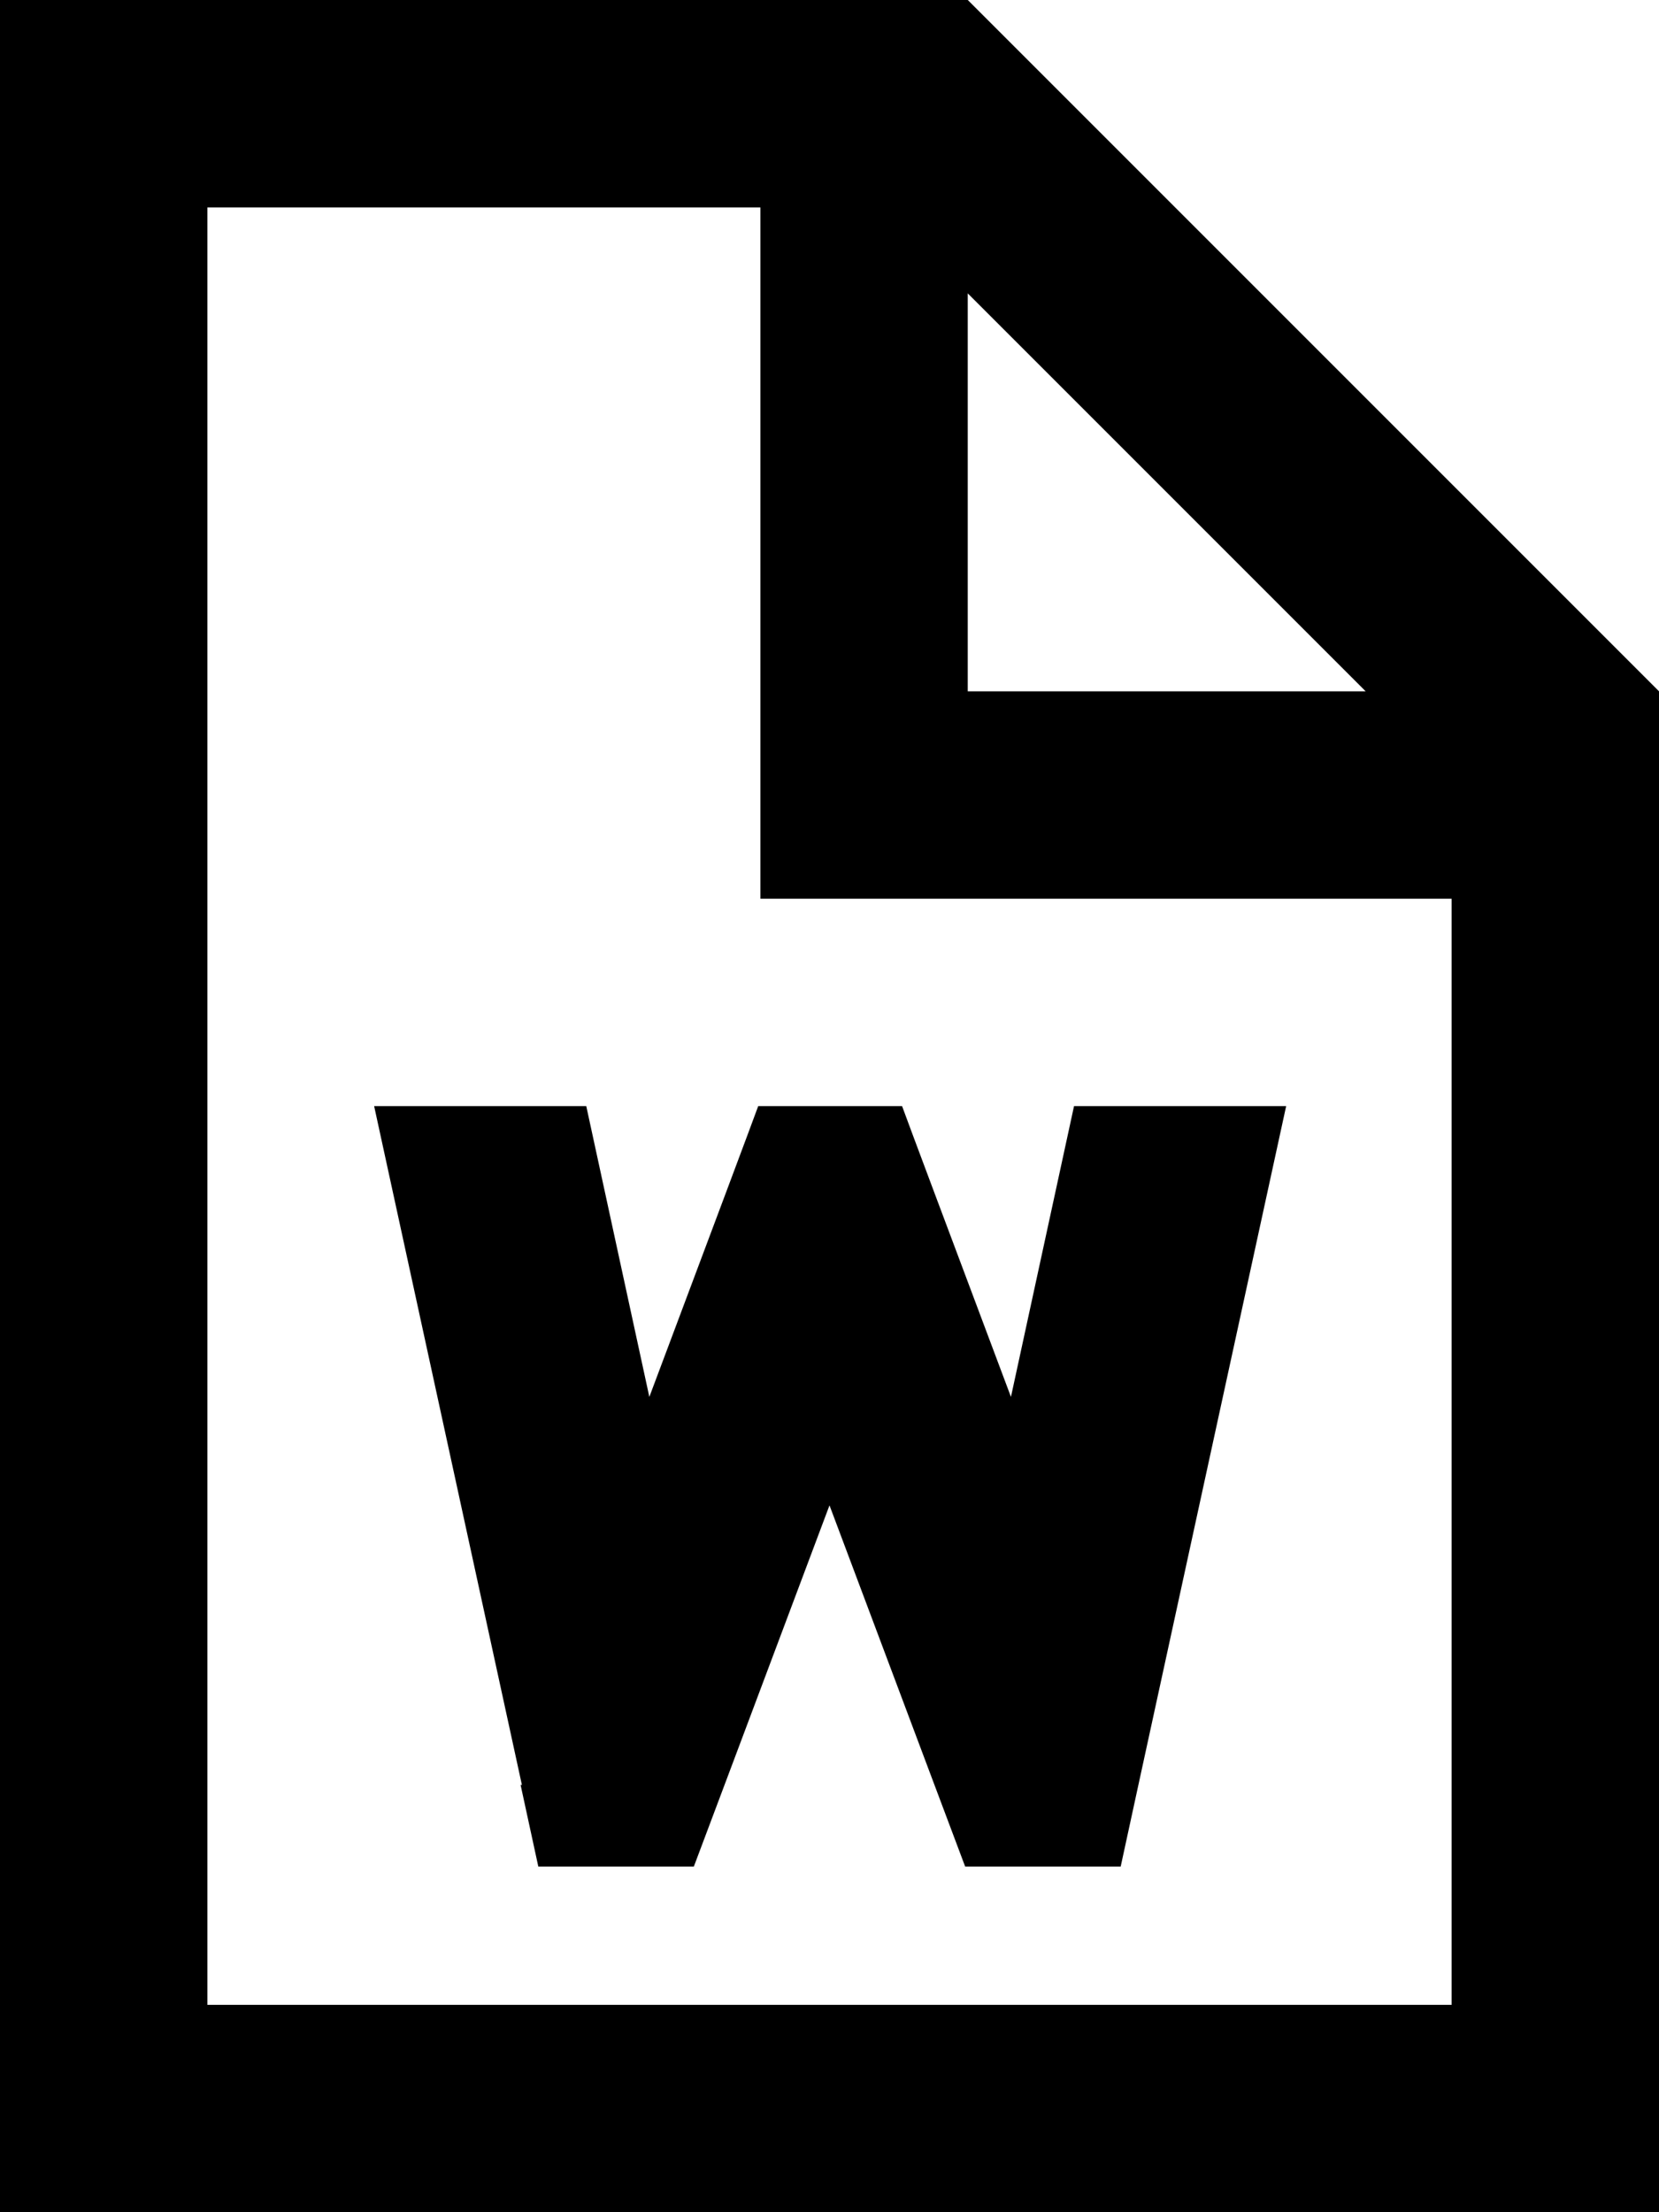 <svg xmlns="http://www.w3.org/2000/svg" viewBox="0 0 384 512"><!--! Font Awesome Pro 7.0.1 by @fontawesome - https://fontawesome.com License - https://fontawesome.com/license (Commercial License) Copyright 2025 Fonticons, Inc. --><path fill="currentColor" d="M48 48l128 0 0 160 160 0 0 256-288 0 0-416zM224 67.9l92.1 92.1-92.1 0 0-92.1zM224 0L0 0 0 512 384 512 384 160 224 0zM120.5 413.1l4.1 18.9 36 0c.6-1.6 11.1-29.5 31.4-83.6 20.3 54.1 30.8 82 31.4 83.6l36 0 4.1-18.9 34.2-157.1-49.1 0-14.6 67.3c-15.2-40.5-23.6-62.9-25.2-67.3l-33.3 0c-1.6 4.4-10 26.8-25.2 67.3l-14.6-67.3-49.1 0 34.2 157.1z"/></svg>